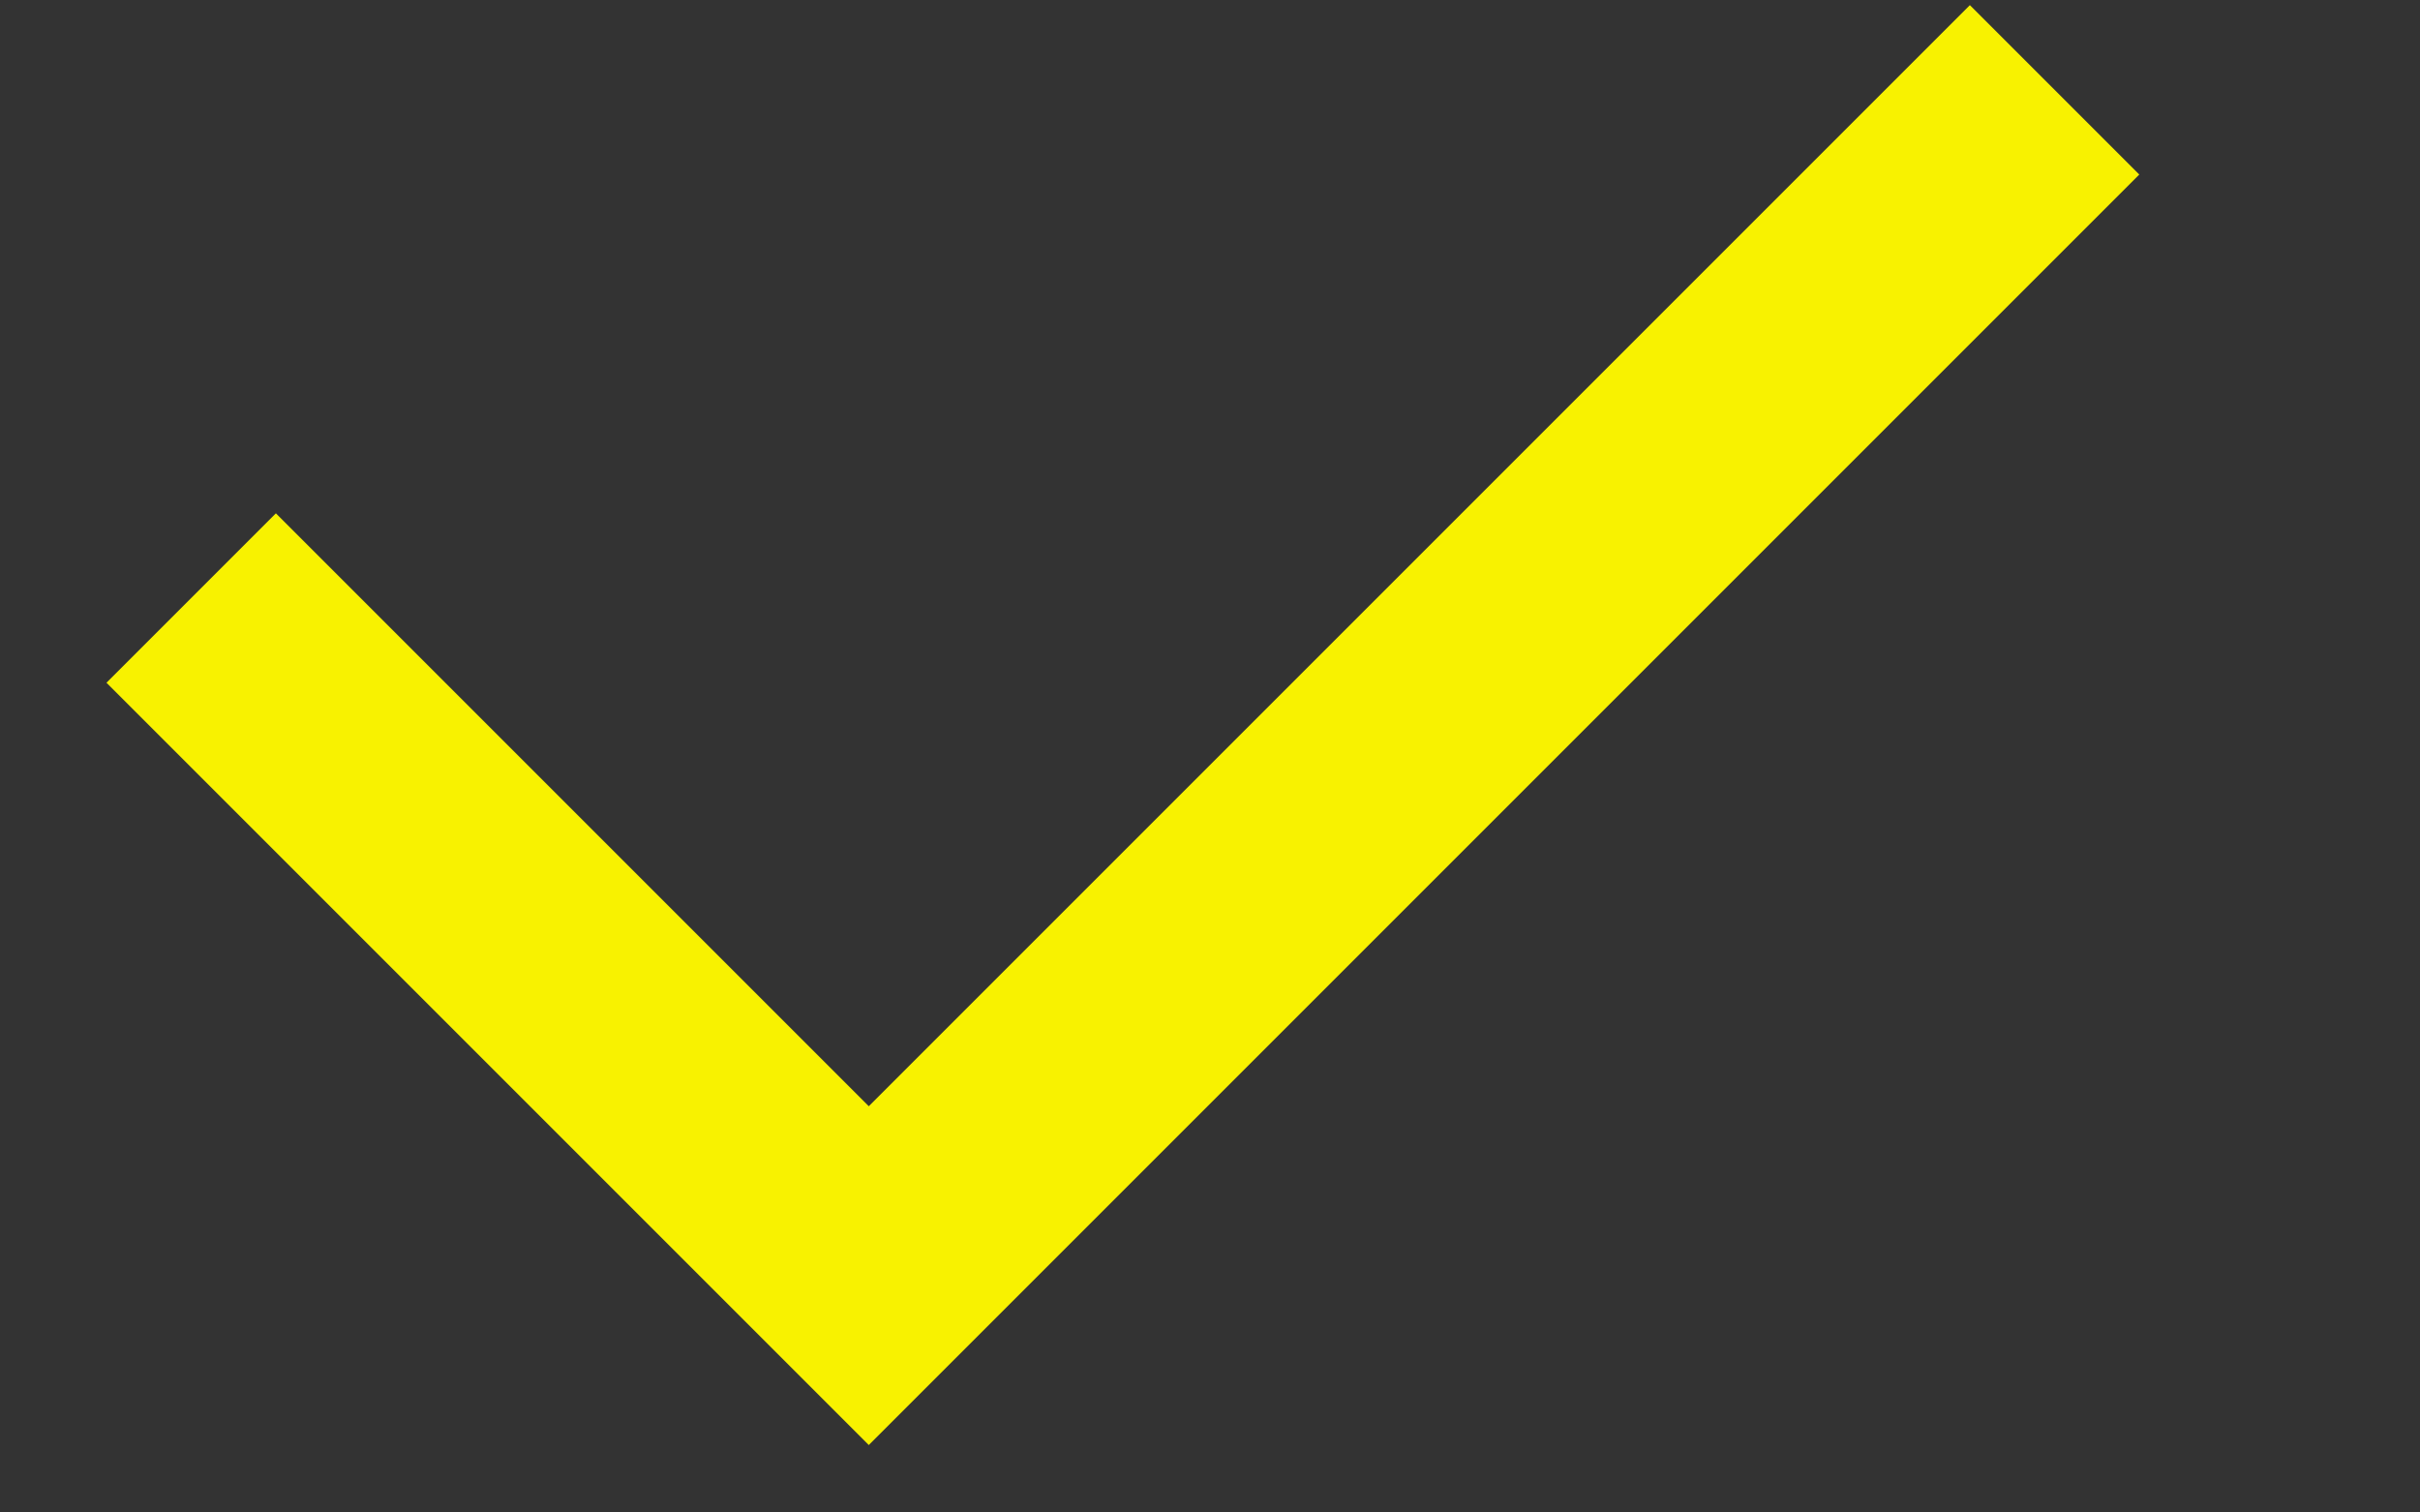 <svg width="8" height="5" viewBox="0 0 8 5" fill="none" xmlns="http://www.w3.org/2000/svg">
<rect x="0" y="0" width="8" height="5" fill="#333333" stroke="none"/>
<path d="M6.792 0.297L2.872 4.217L0.632 1.977" stroke="#F8F200" stroke-width="0.792"/>
</svg>
